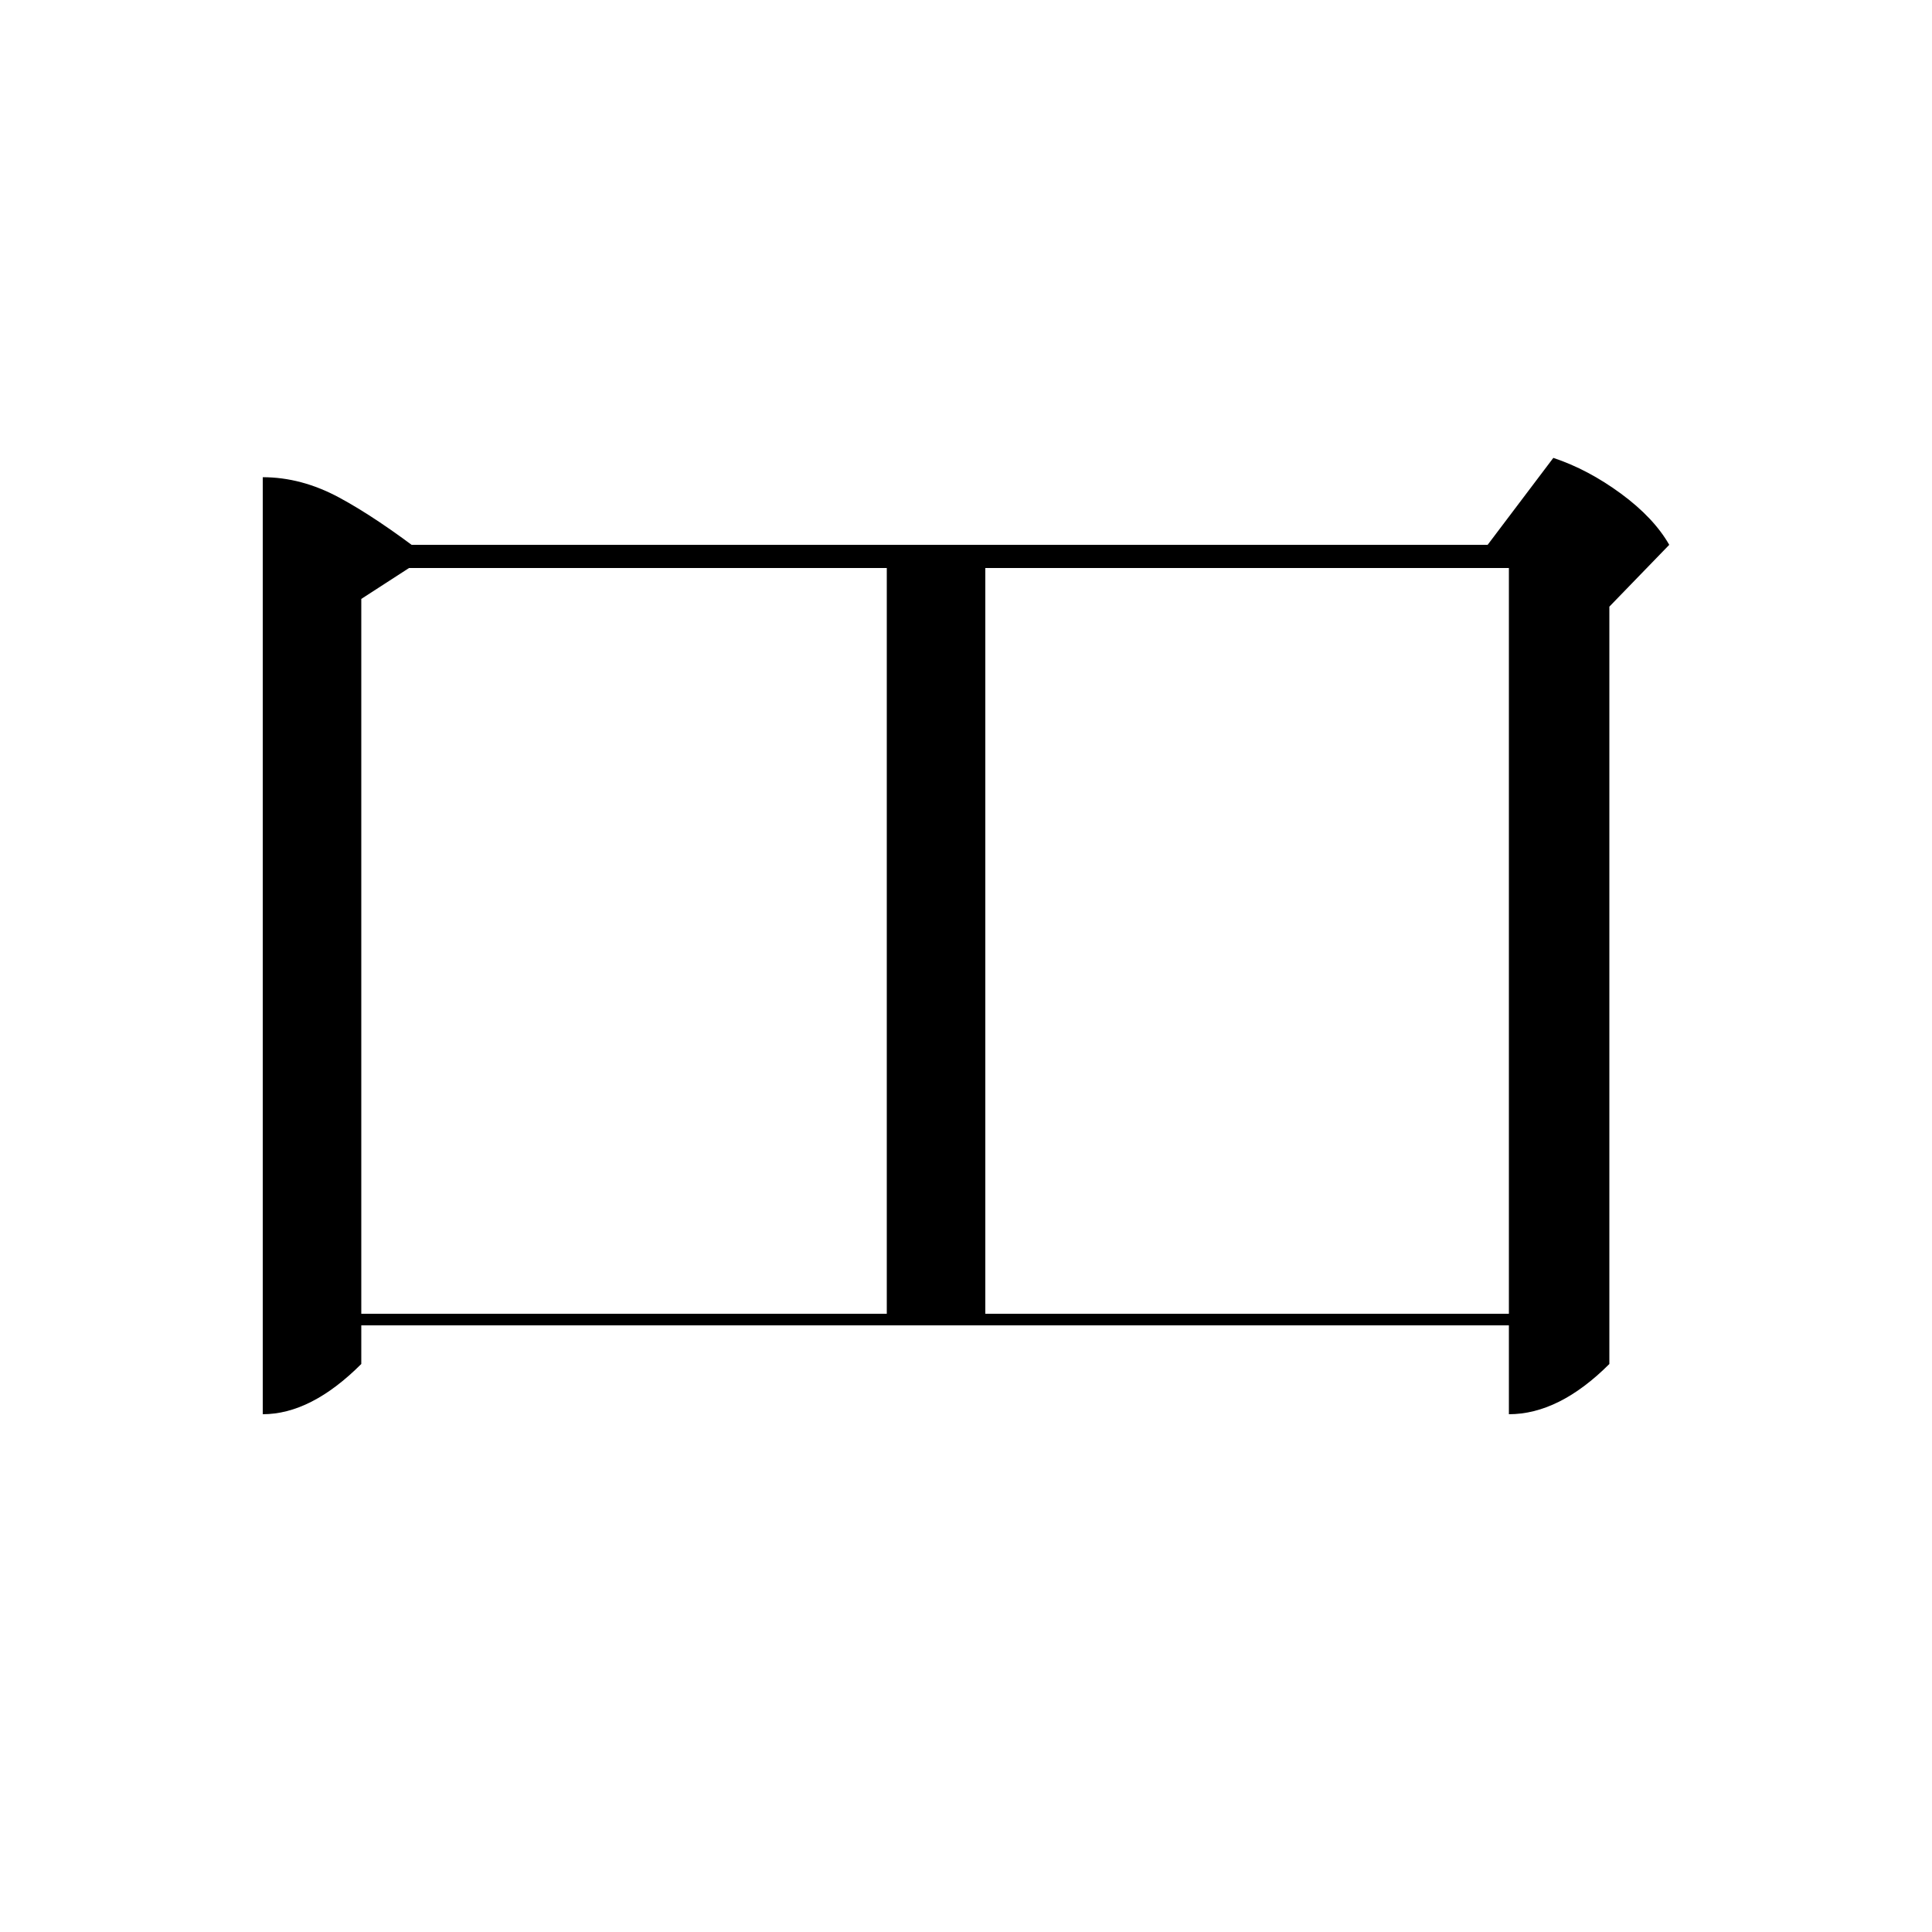 <?xml version="1.0" standalone="no"?>
<!DOCTYPE svg PUBLIC "-//W3C//DTD SVG 1.1//EN" "http://www.w3.org/Graphics/SVG/1.1/DTD/svg11.dtd" >
<svg xmlns="http://www.w3.org/2000/svg" xmlns:xlink="http://www.w3.org/1999/xlink" version="1.1" viewBox="0 -200 1000 1000">
  <g transform="matrix(1 0 0 -1 0 800)">
   <path fill="currentColor"
d="M136 753q20 0 39.5 -10.5t45.5 -30.5l-34 -22v-396q-26 -26 -51 -26v485zM162 706v12h608l34 45q18 -6 35 -18.5t25 -26.5l-31 -32v-392q-26 -26 -52 -26v438h-619zM459 712l51 -6v-386h-51v392zM162 314v6h645v-6h-645z" />
  </g>

</svg>
